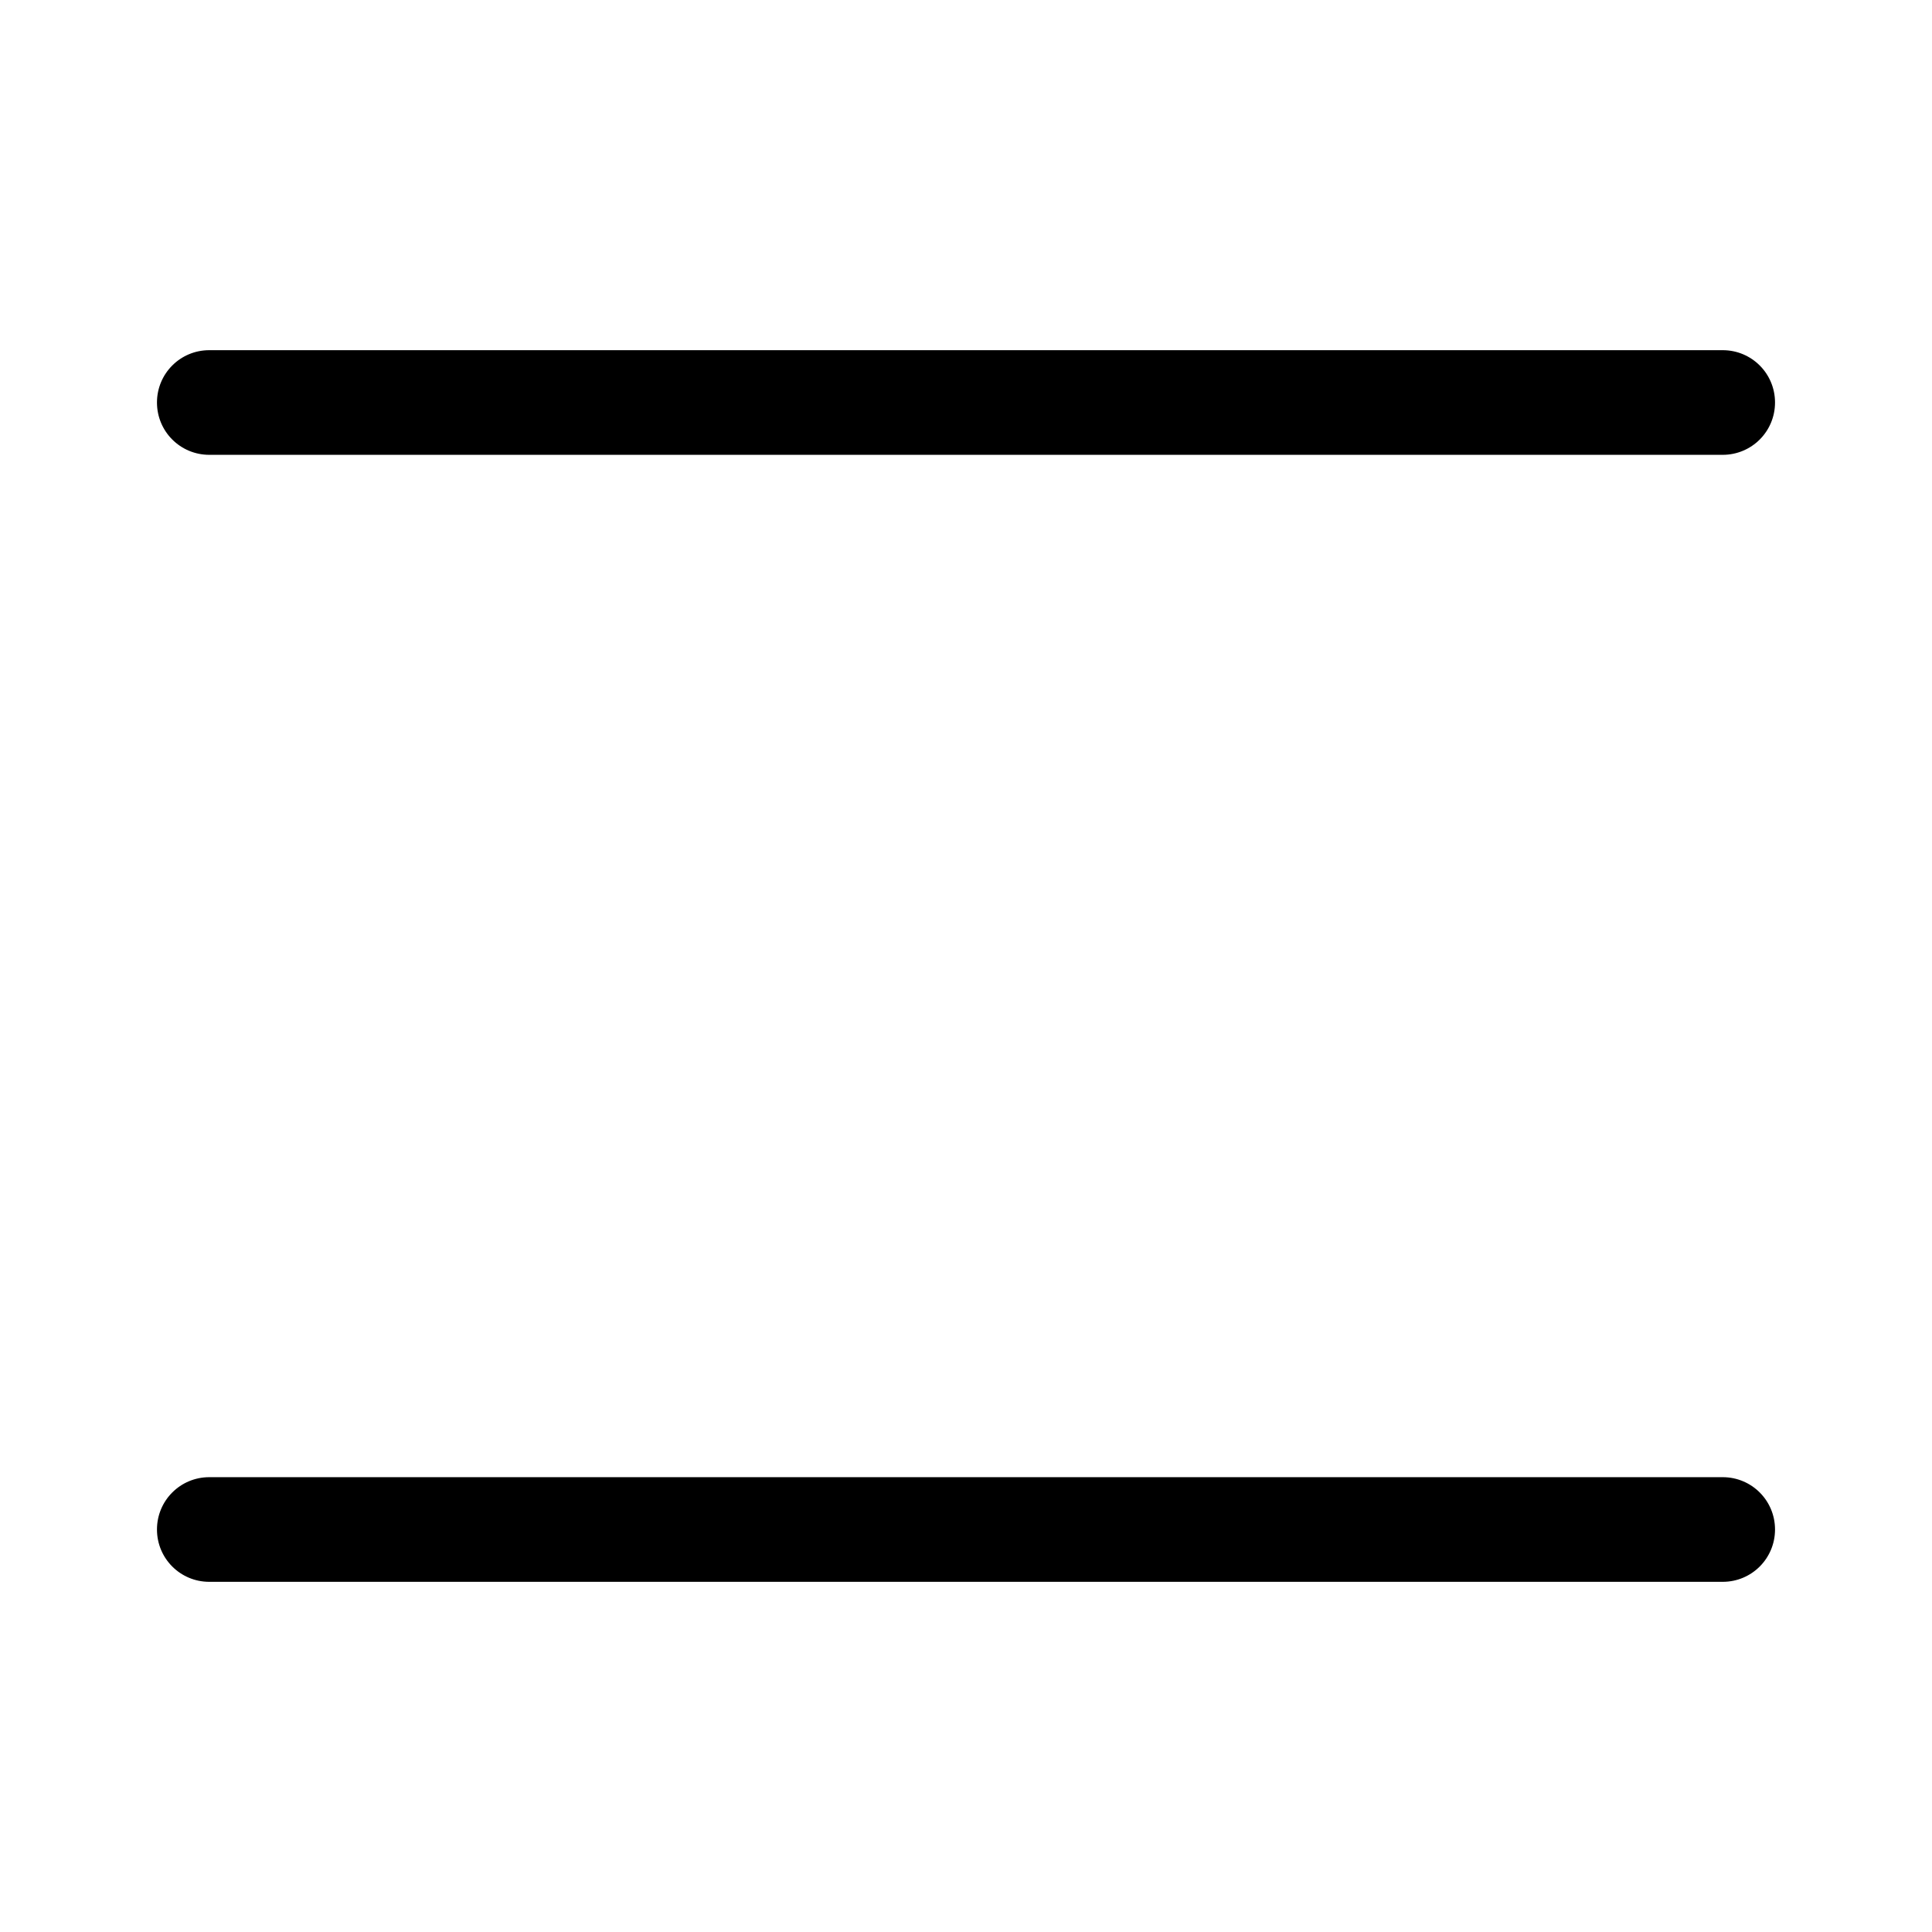 <?xml version="1.0" encoding="UTF-8"?>
<svg id="FL" xmlns="http://www.w3.org/2000/svg" viewBox="0 0 24 24">
  <path d="M21.4,5.65H2.6c-.36,0-.65-.29-.65-.65s.29-.65.65-.65h18.8c.36,0,.65.29.65.65s-.29.65-.65.65Z" style="fill: #000; stroke-width: 0px;"/>
  <path d="M21.4,19.65H2.6c-.36,0-.65-.29-.65-.65s.29-.65.65-.65h18.8c.36,0,.65.29.65.65s-.29.65-.65.65Z" style="fill: #000; stroke-width: 0px;"/>
</svg>